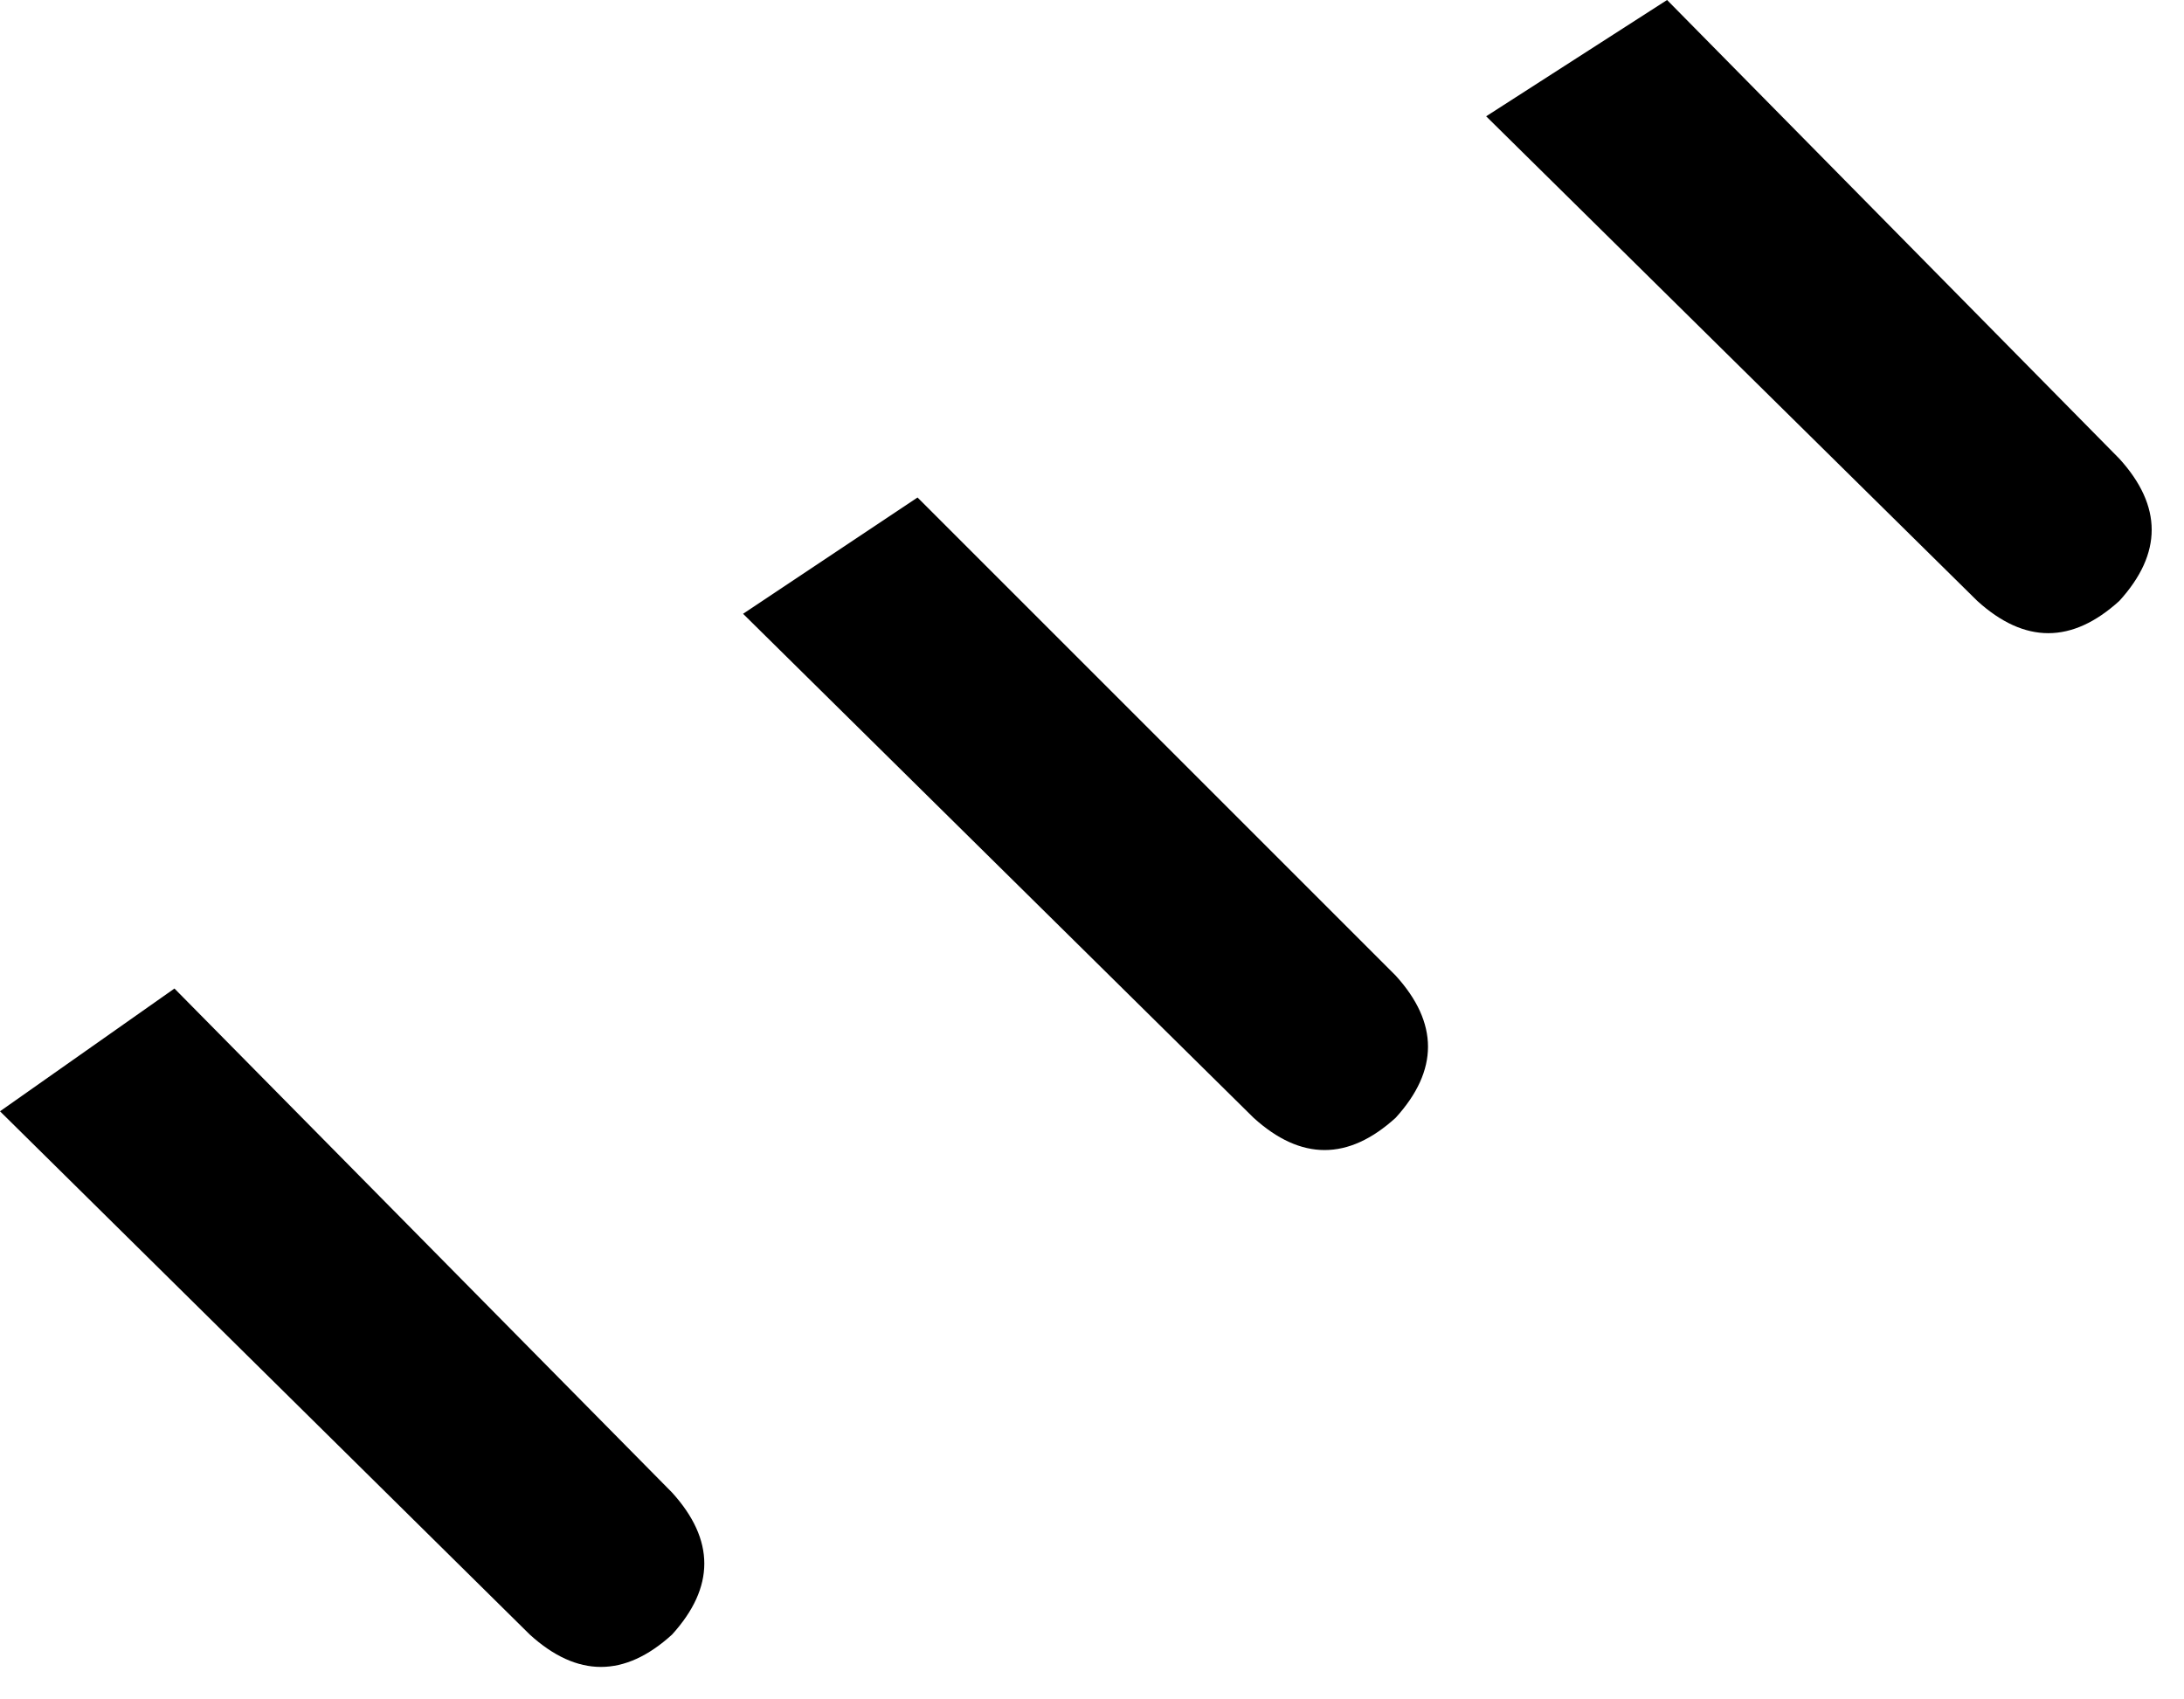 <svg xmlns="http://www.w3.org/2000/svg" viewBox="0 0 338 263">
    <path d="M 258 0 L 230 18 L 306 93 Q 317 103 328 93 Q 338 82 328 71 L 258 0 L 258 0 Z M 27 153 L 0 172 L 82 253 Q 93 263 104 253 Q 114 242 104 231 L 27 153 L 27 153 Z M 142 77 L 115 95 L 194 173 Q 205 183 216 173 Q 226 162 216 151 L 142 77 L 142 77 Z"/>
</svg>
